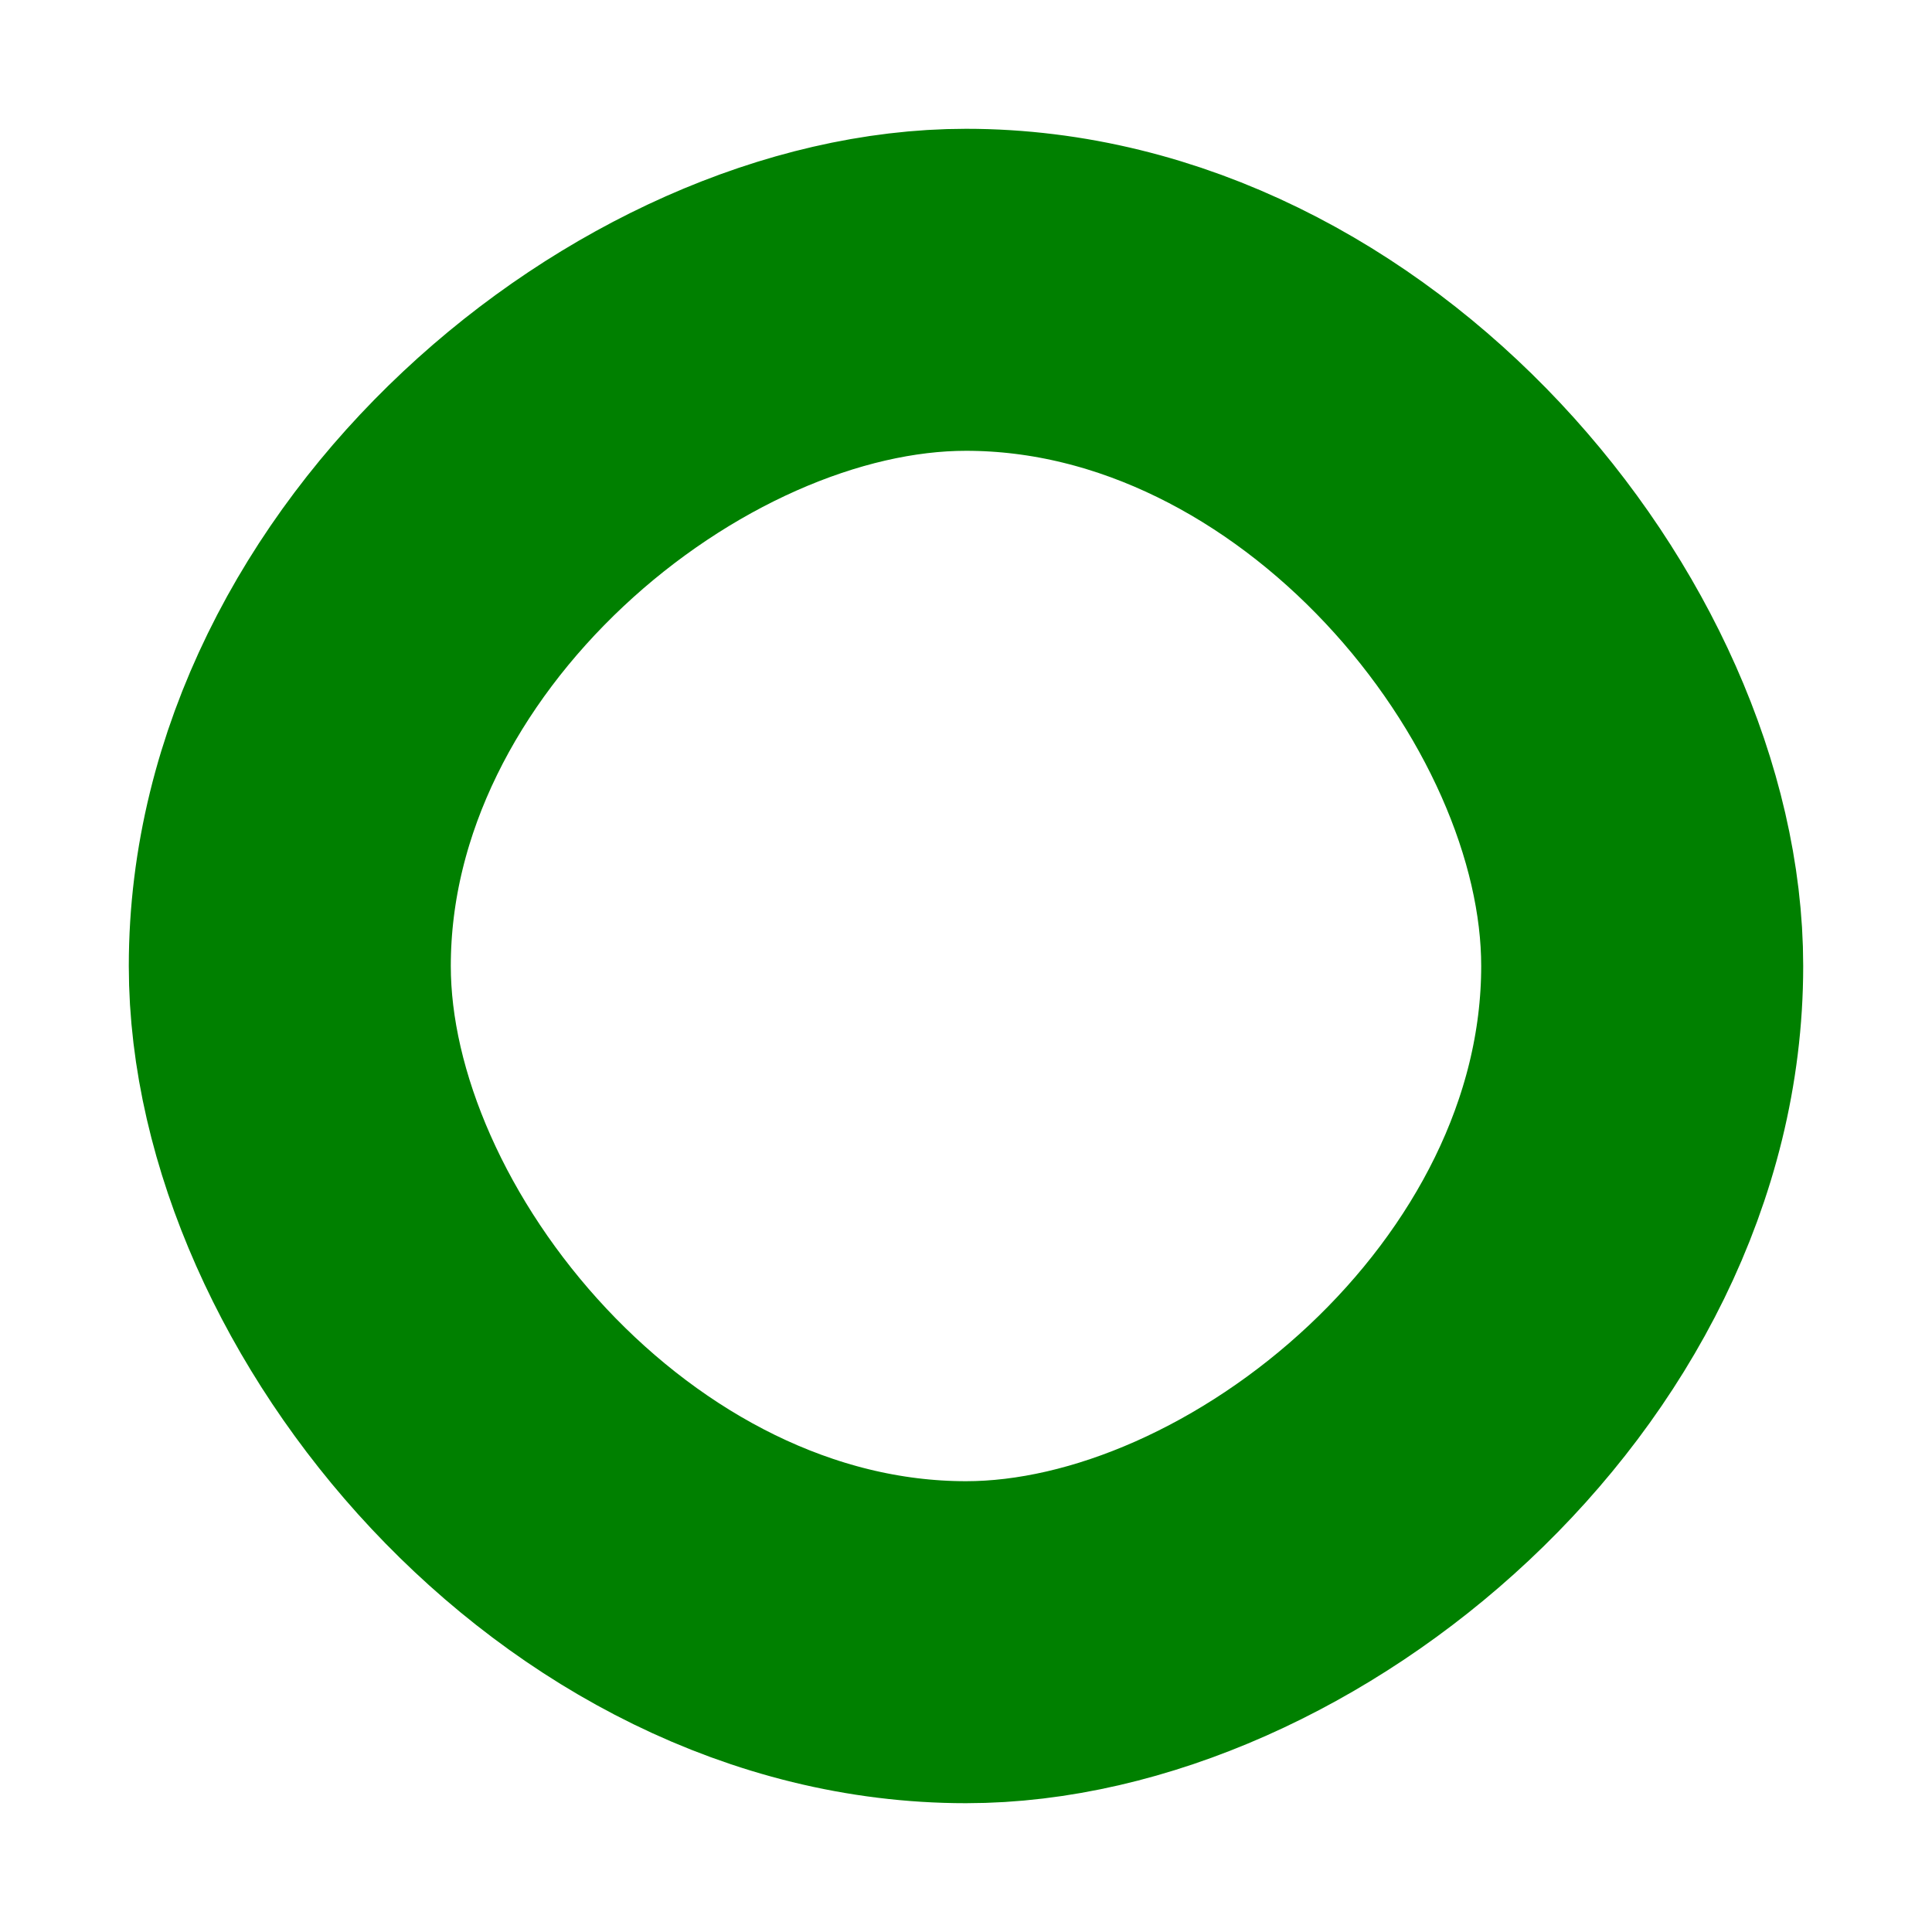 <?xml version="1.0" encoding="UTF-8" standalone="no"?>
<svg id="ID-4ae02c" width="12" height="12" xmlns="http://www.w3.org/2000/svg">
<defs>
<clipPath id="plotable">
<rect x="3.0" y="1.0" width="-12.0" height="10.0" rx="0.0"  />
</clipPath>
</defs>
<style>
svg#ID-4ae02c { background-color: transparent }
#ID-4ae02c g.plotarea { opacity: 1.0 }
#ID-4ae02c g.plotarea path:hover { stroke-width: 5.0 }
#ID-4ae02c path { stroke-width: 2.0; fill: none; stroke-linecap: round }
#ID-4ae02c path.axes { stroke: black }
#ID-4ae02c path.xlabel, #ID-4ae02c path.ylabel { stroke: silver; stroke-width: 1 }
#ID-4ae02c text { font-family: serif }
#ID-4ae02c text.legend { font-size: 13.0px }
#ID-4ae02c text.legend.headline { font-size: 16.2px; font-weight: bold }
#ID-4ae02c text.subtitle { font-size: 15.0px; text-anchor: middle }
#ID-4ae02c text.title { font-size: 25.0px; text-anchor: middle }
#ID-4ae02c text.xlabel { font-size: 10.0px; text-anchor: middle }
#ID-4ae02c text.xtitle, #ID-4ae02c text.ytitle { font-size: 12.0px; text-anchor: middle }
#ID-4ae02c text.ylabel { font-size: 10.0px; text-anchor: end; dominant-baseline: middle }
#ID-4ae02c path.circle { stroke: green }
#ID-4ae02c text.circle, #ID-4ae02c rect.circle { fill: green; stroke: green }
#ID-4ae02c path.circle.fill { stroke: green; fill: green; fill-opacity: 0.75 }
#ID-4ae02c rect.legend { fill: silver; stroke: silver; fill-opacity: 0.1; stroke-width: 1.5 }
</style>
<path class="circle" d=" M 6.0,6.0 m 0.0,-4.2 c 2.3,0.0 4.2,2.3 4.2,4.2 c 0.0,2.3 -2.3,4.2 -4.2,4.2 c -2.3,0.0 -4.2,-2.3 -4.2,-4.2 c 0.0,-2.3 2.3,-4.2 4.2,-4.2 m 0.0,4.2 " />

</svg>

